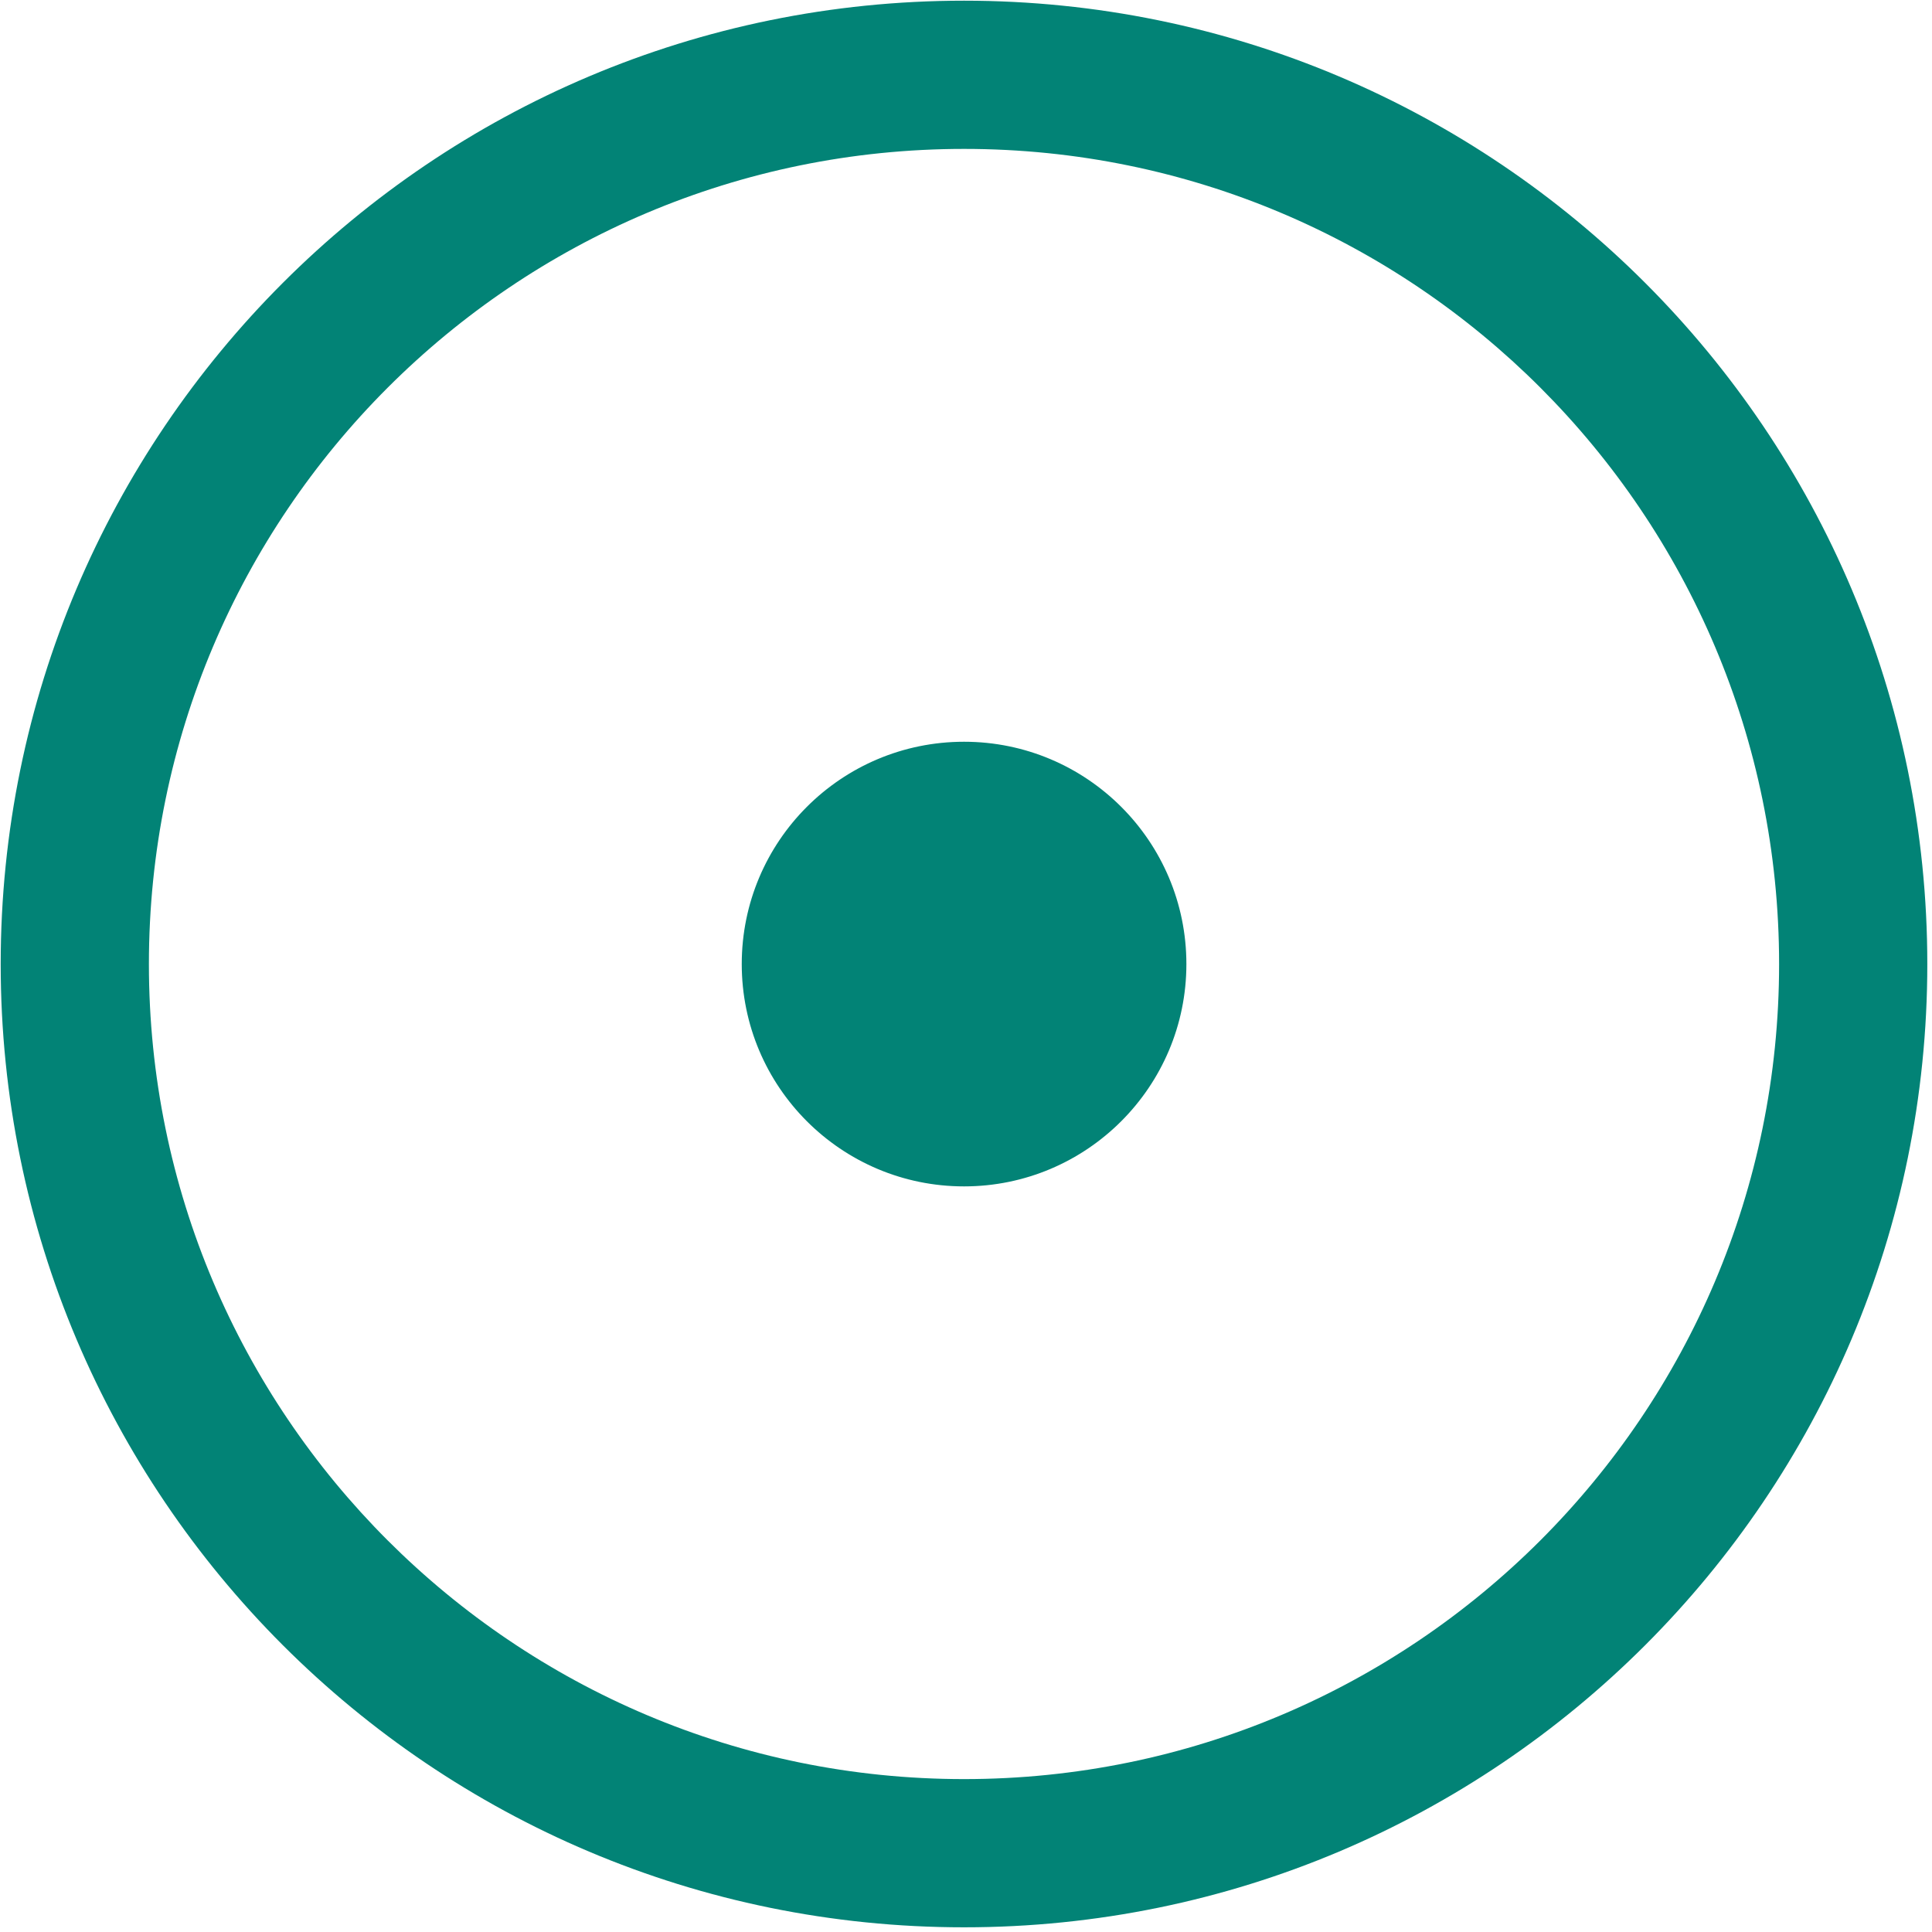 <svg width="14" height="14" viewBox="0 0 14 14" fill="none" xmlns="http://www.w3.org/2000/svg">
<g clip-path="url(#clip0_635_4945)">
<path fill-rule="evenodd" clip-rule="evenodd" d="M0.005 6.986C0.005 3.131 3.13 0.005 6.986 0.005C10.841 0.005 13.966 3.131 13.966 6.986C13.966 10.841 10.841 13.966 6.986 13.966C3.13 13.966 0.005 10.841 0.005 6.986ZM6.986 1.079C3.724 1.079 1.079 3.724 1.079 6.986C1.079 10.248 3.724 12.892 6.986 12.892C10.248 12.892 12.892 10.248 12.892 6.986C12.892 3.724 10.248 1.079 6.986 1.079ZM6.986 8.597C7.875 8.597 8.597 7.875 8.597 6.986C8.597 6.096 7.875 5.375 6.986 5.375C6.096 5.375 5.375 6.096 5.375 6.986C5.375 7.875 6.096 8.597 6.986 8.597Z" fill="#028376"/>
</g>
<defs>
<clipPath id="clip0_635_4945">
<rect width="14" height="14" fill="white"/>
</clipPath>
</defs>
</svg>
